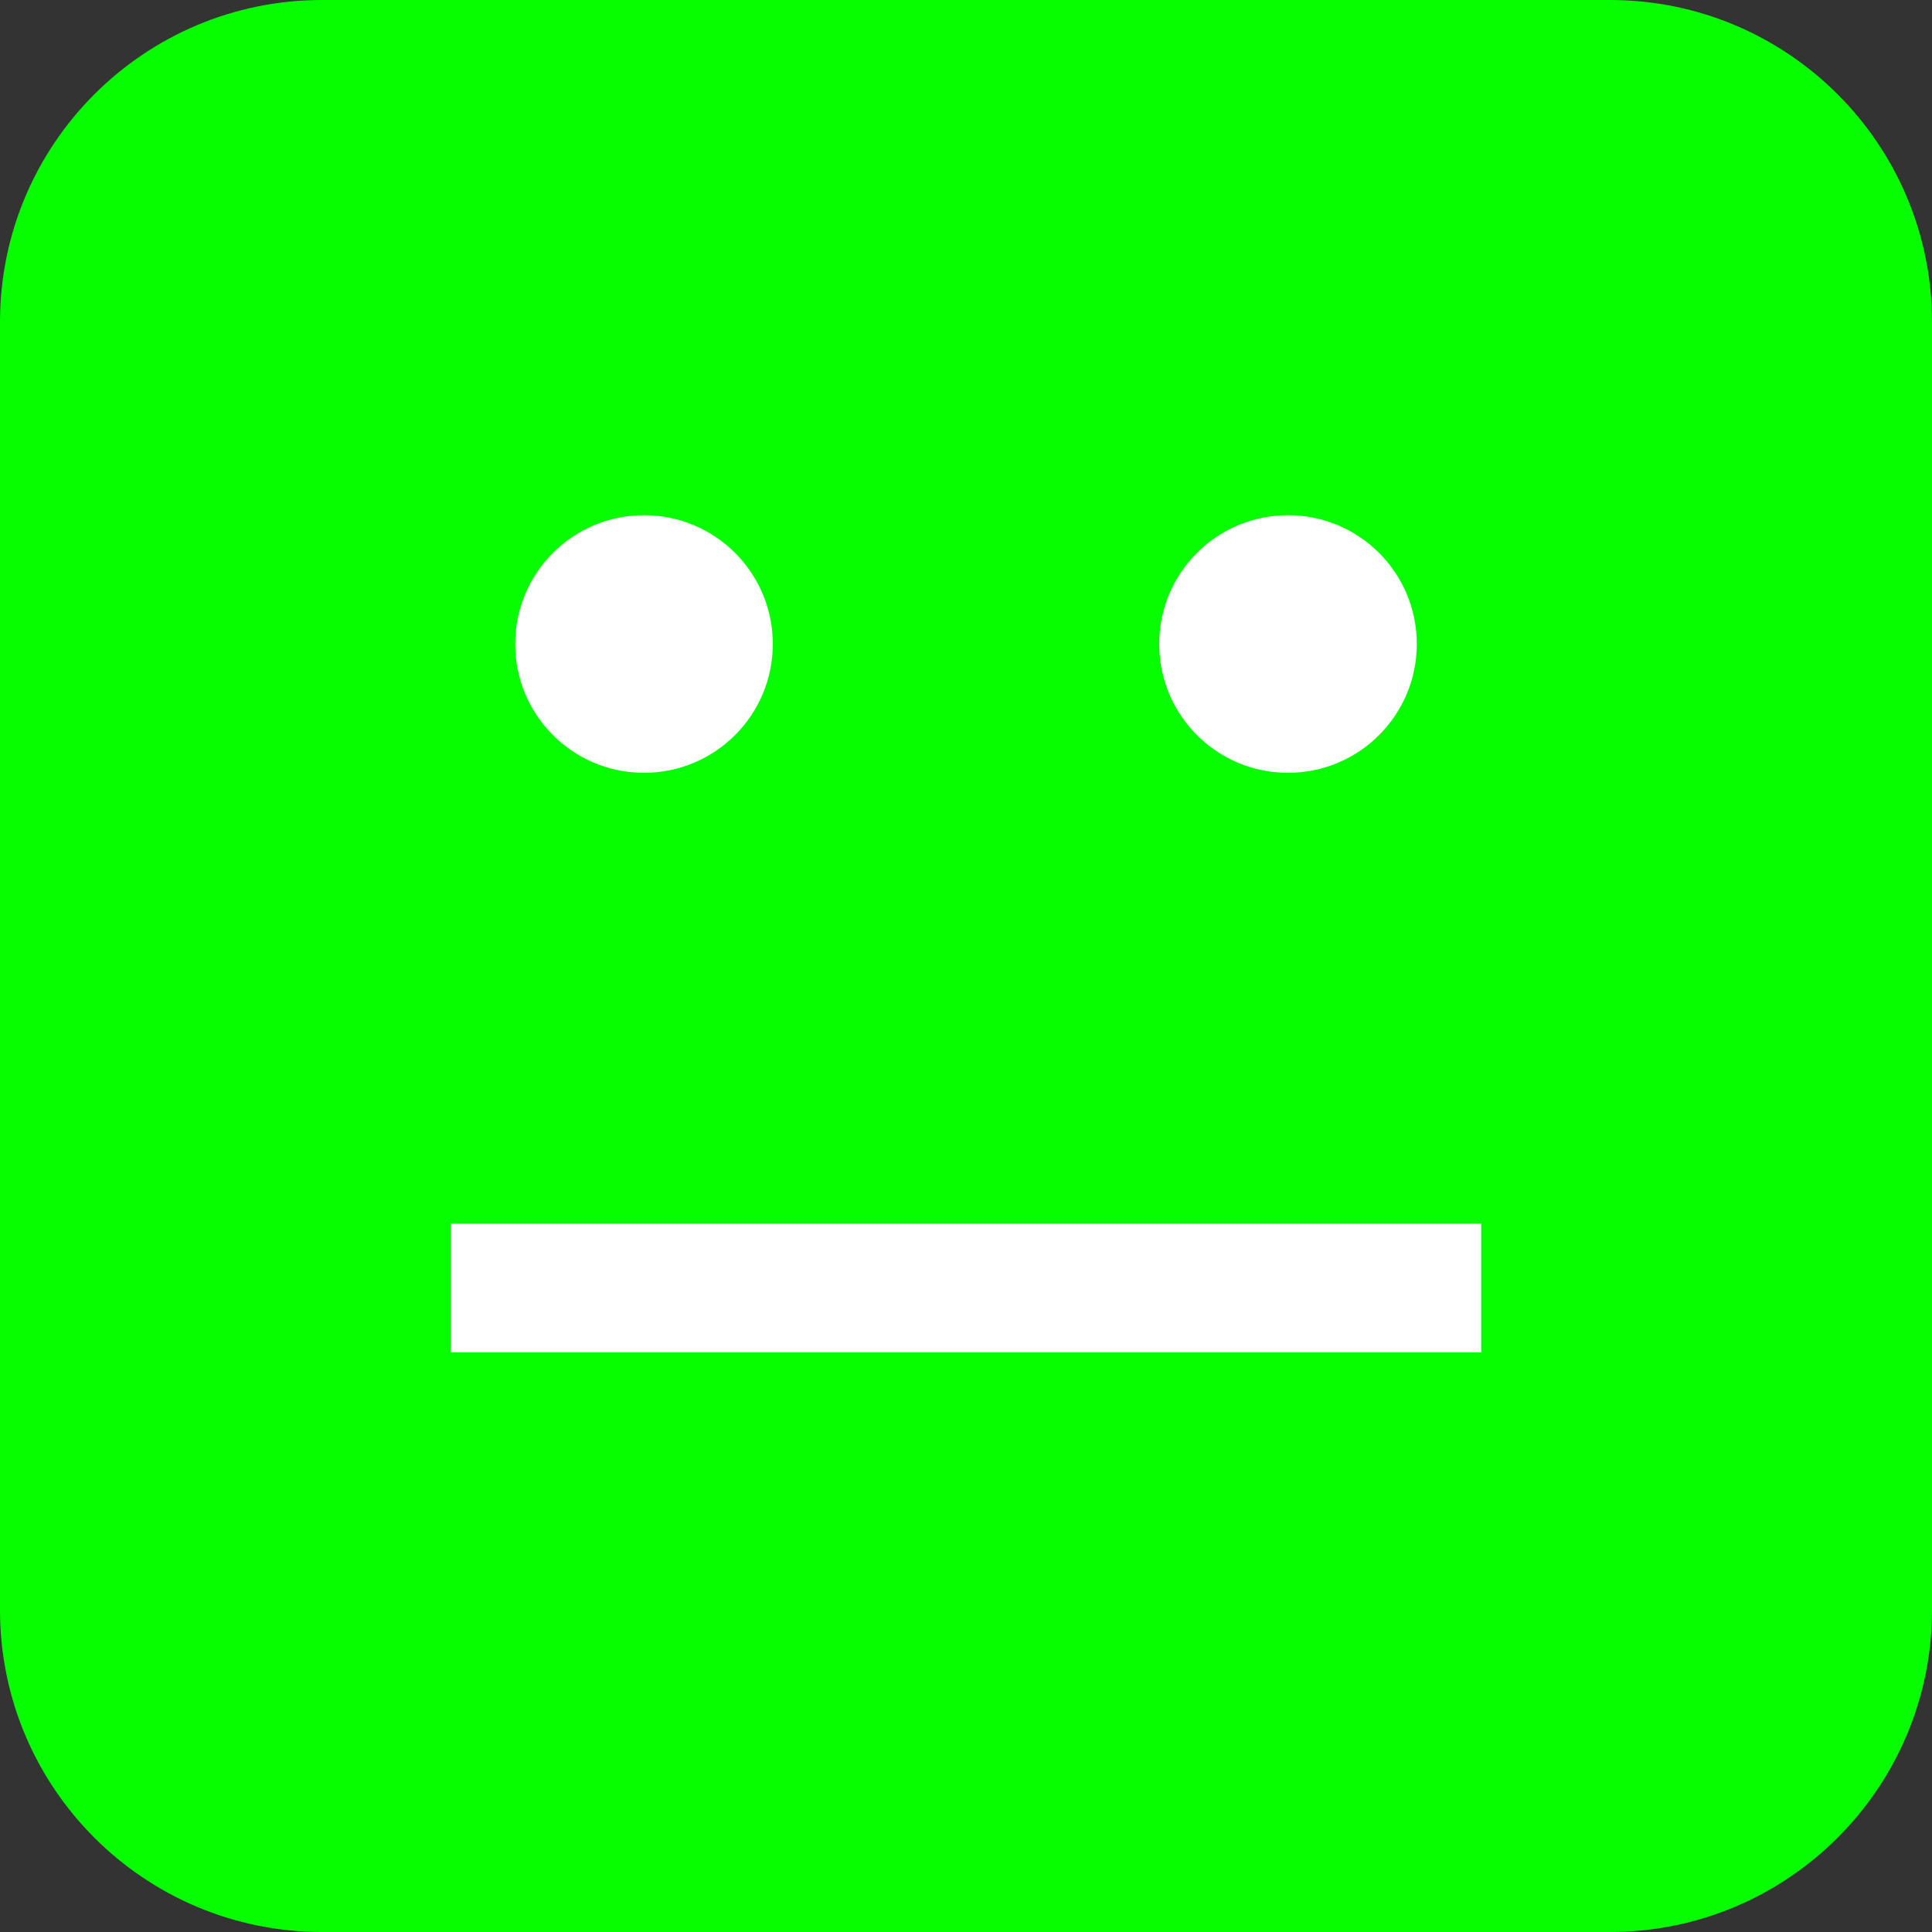 <svg width="30" height="30" viewBox="0 0 30 30" fill="none" xmlns="http://www.w3.org/2000/svg">
<rect x="0" y="0" width="30" height="30" fill="#333333" stroke="none"/>
<path d="M25 0H5C2.239 0 0 2.239 0 5V25C0 27.761 2.239 30 5 30H25C27.761 30 30 27.761 30 25V5C30 2.239 27.761 0 25 0Z" fill="#05FF00"/>
<path d="M8 10C8 8.895 8.895 8 10 8C11.105 8 12 8.895 12 10C12 11.105 11.105 12 10 12C8.895 12 8 11.105 8 10Z" fill="white"/>
<path d="M7 19H23V21H7V19Z" fill="white"/>
<path d="M18 10C18 8.895 18.895 8 20 8C21.105 8 22 8.895 22 10C22 11.105 21.105 12 20 12C18.895 12 18 11.105 18 10Z" fill="white"/>
</svg>
